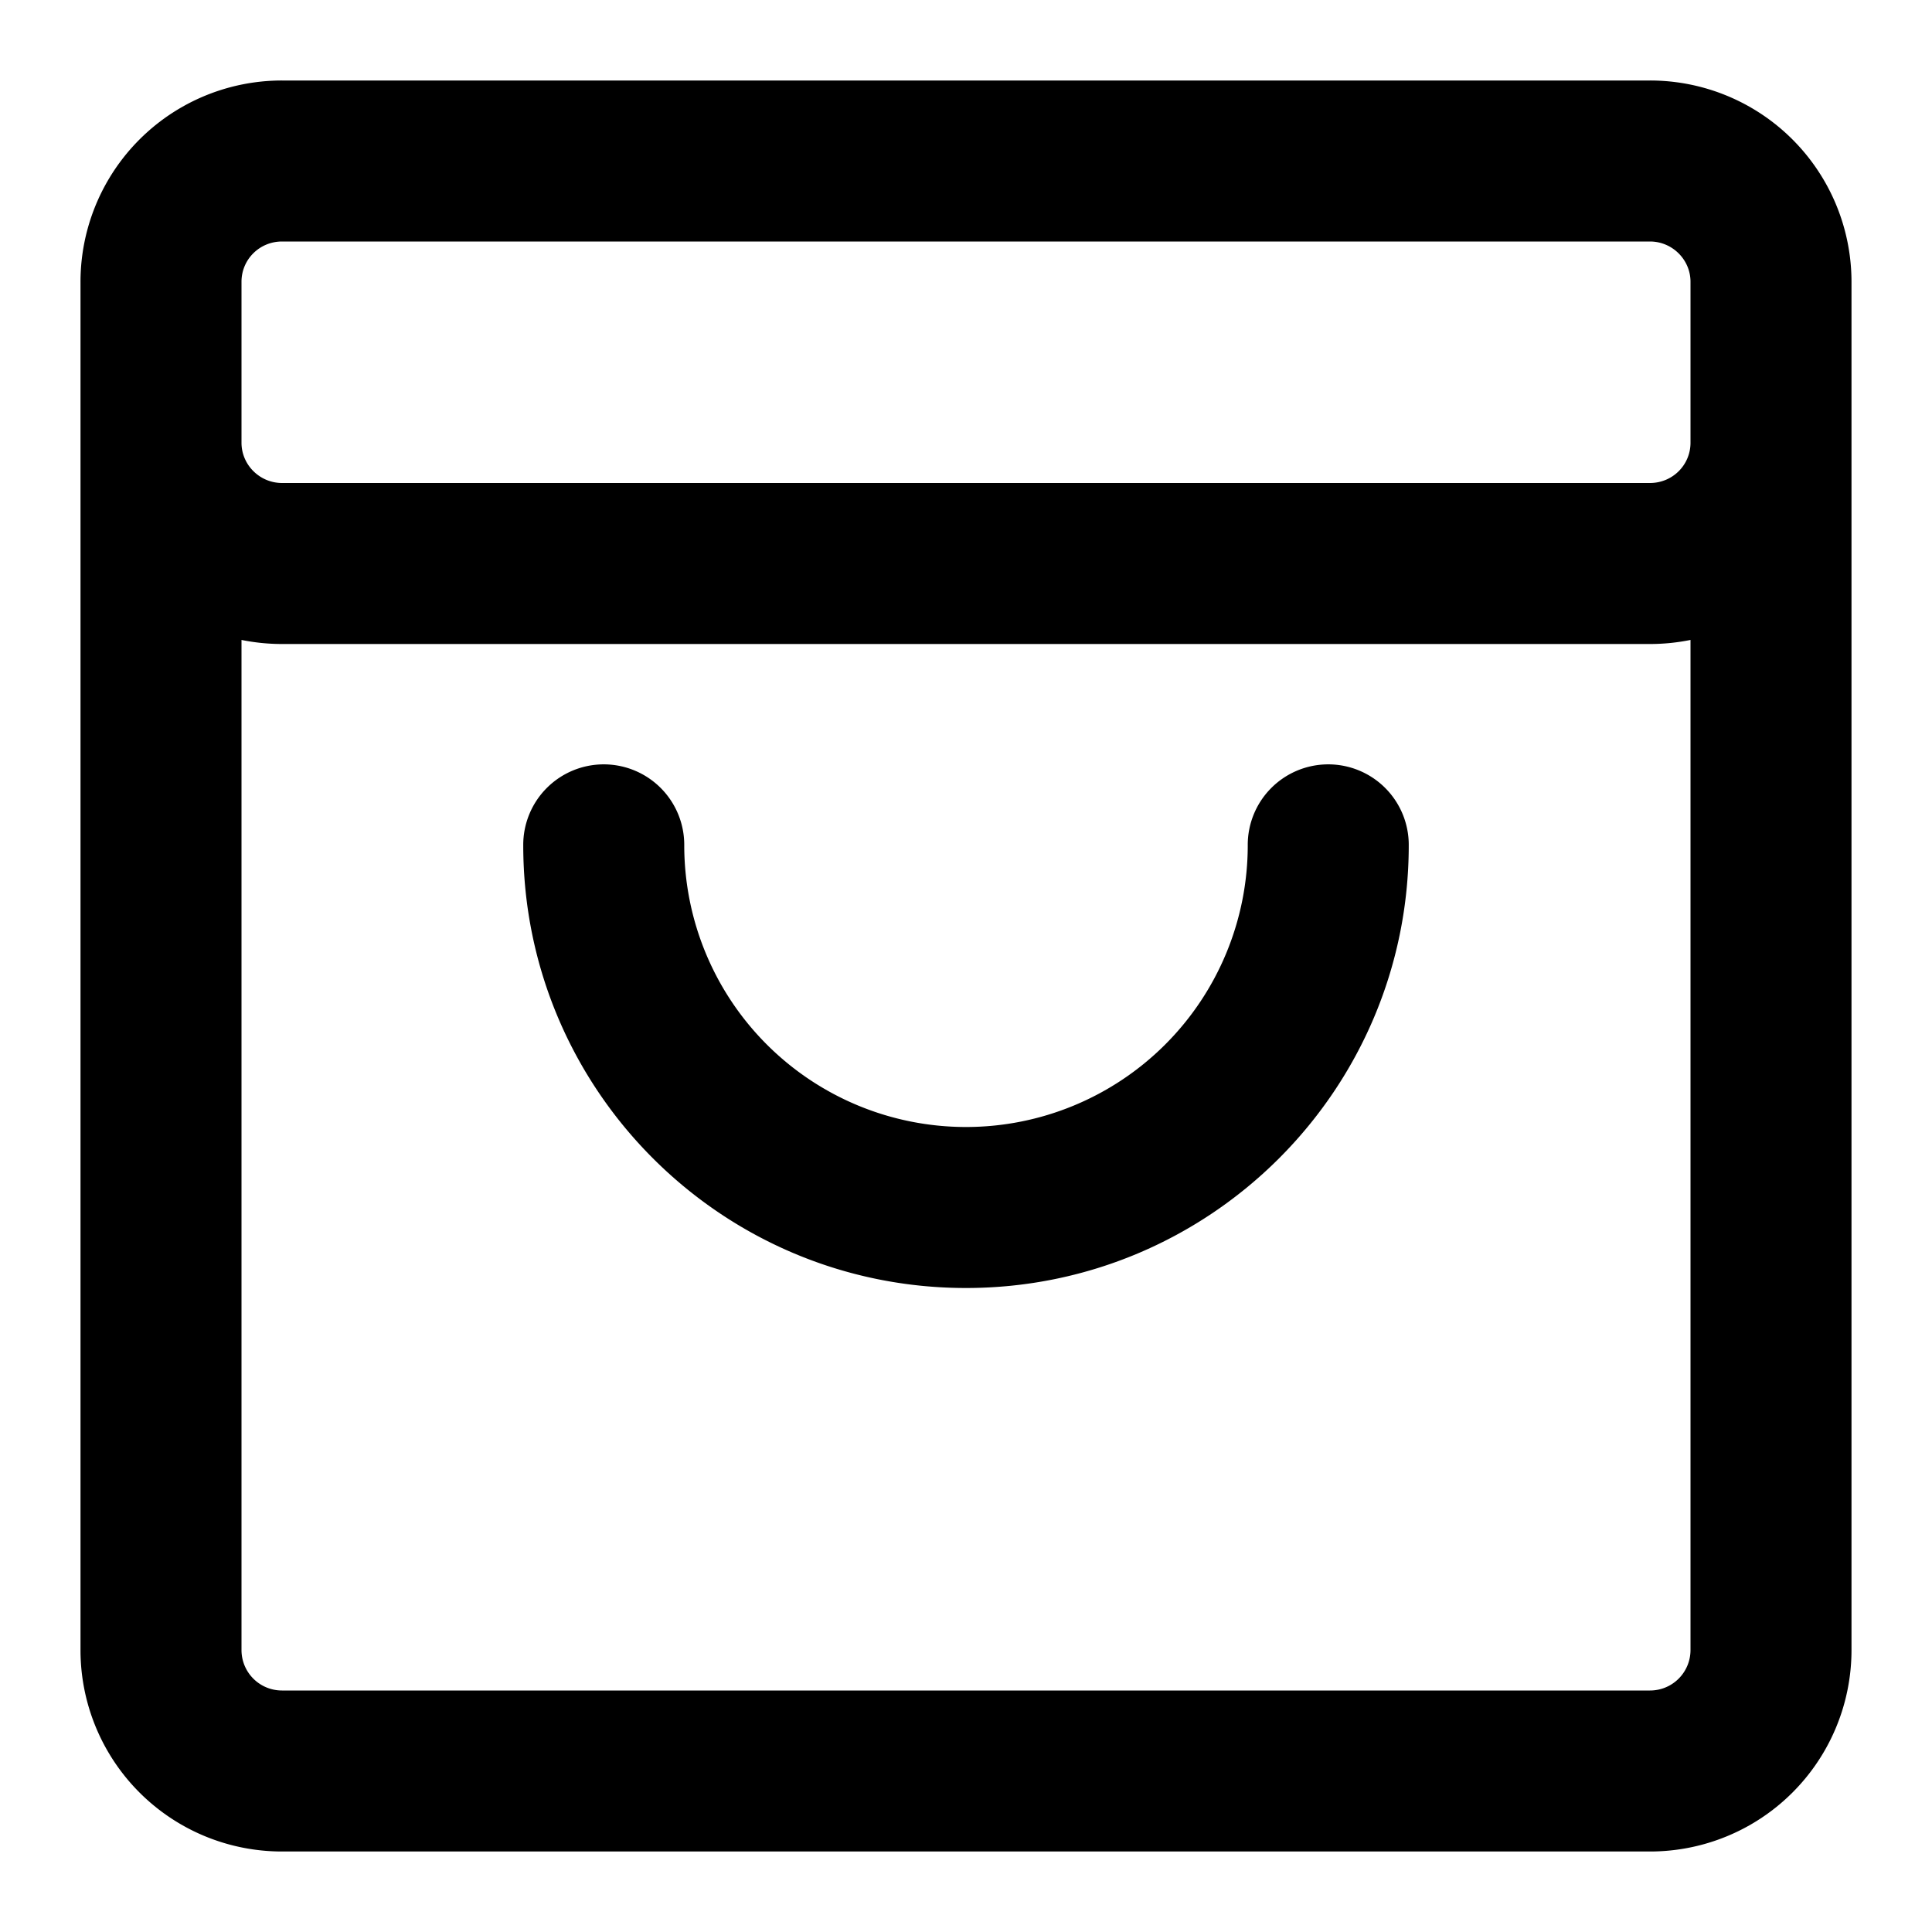 <?xml version="1.0" standalone="no"?><!DOCTYPE svg PUBLIC "-//W3C//DTD SVG 1.1//EN" "http://www.w3.org/Graphics/SVG/1.1/DTD/svg11.dtd"><svg t="1608362919128" class="icon" viewBox="0 0 1024 1024" version="1.1" xmlns="http://www.w3.org/2000/svg" p-id="2574" xmlns:xlink="http://www.w3.org/1999/xlink" width="200" height="200"><defs><style type="text/css"></style></defs><path d="M42.667 149.483A106.752 106.752 0 0 1 149.483 42.667h725.035A106.752 106.752 0 0 1 981.333 149.483v725.035A106.752 106.752 0 0 1 874.517 981.333H149.483A106.752 106.752 0 0 1 42.667 874.517V149.483z m853.333 189.696c-6.933 1.408-14.123 2.155-21.483 2.155H149.483c-7.36 0-14.549-0.747-21.483-2.155v535.339C128 886.421 137.579 896 149.483 896h725.035c11.904 0 21.483-9.579 21.483-21.483V339.2zM128 149.333v85.333c0 11.691 9.643 21.333 21.483 21.333h725.035c11.947 0 21.483-9.536 21.483-21.333V149.333c0-11.691-9.643-21.333-21.483-21.333H149.483C137.536 128 128 137.536 128 149.333z m149.333 298.667a42.667 42.667 0 1 1 85.333 0 149.333 149.333 0 0 0 298.667 0 42.667 42.667 0 1 1 85.333 0c0 129.6-105.067 234.667-234.667 234.667s-234.667-105.067-234.667-234.667z" fill="#000000" p-id="2575"></path></svg>